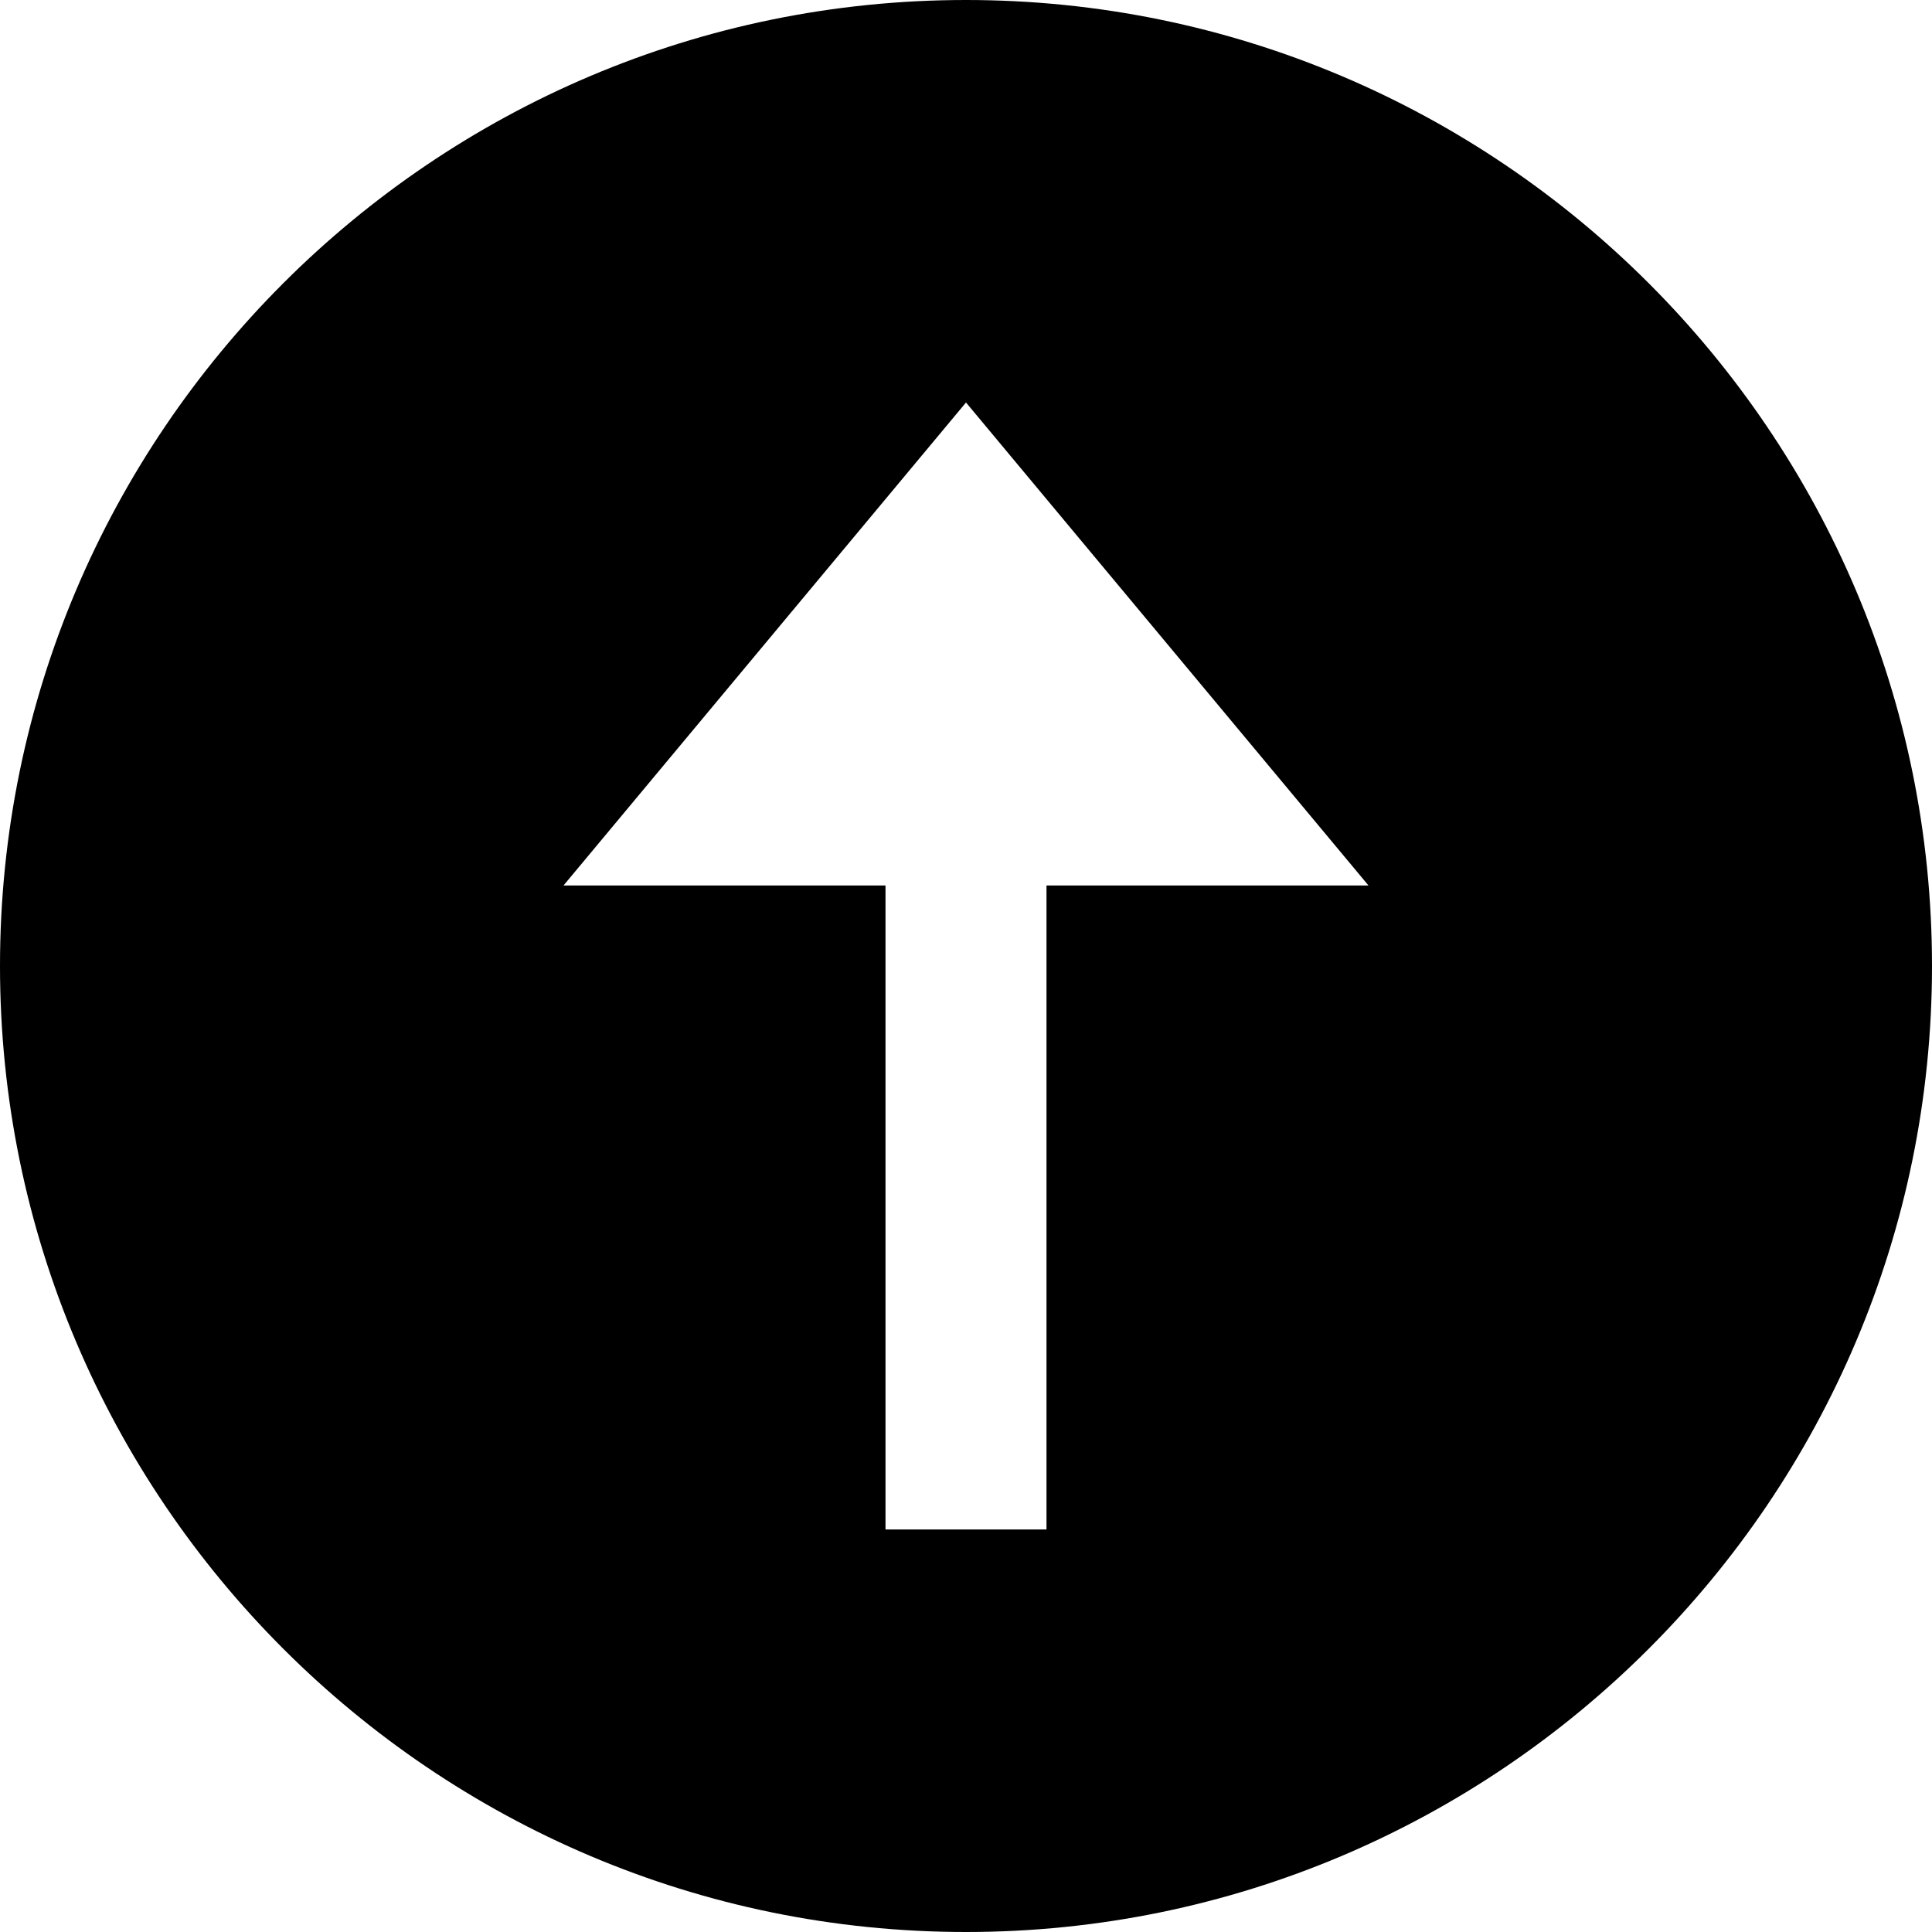 <svg id="nc_icon" version="1.1" xmlns="http://www.w3.org/2000/svg" xmlns:xlink="http://www.w3.org/1999/xlink" x="0px" y="0px" viewBox="0 0 24 24" xml:space="preserve" ><g class="nc-icon-wrapper" fill="currentColor"><path fill="currentColor" d="M12,0C5.383,0,0,5.383,0,12c0,6.617,5.383,12,12,12s12-5.383,12-12S18.617,0,12,0z M12,5l5,6h-4v8h-2v-8H7 L12,5z"></path></g></svg>